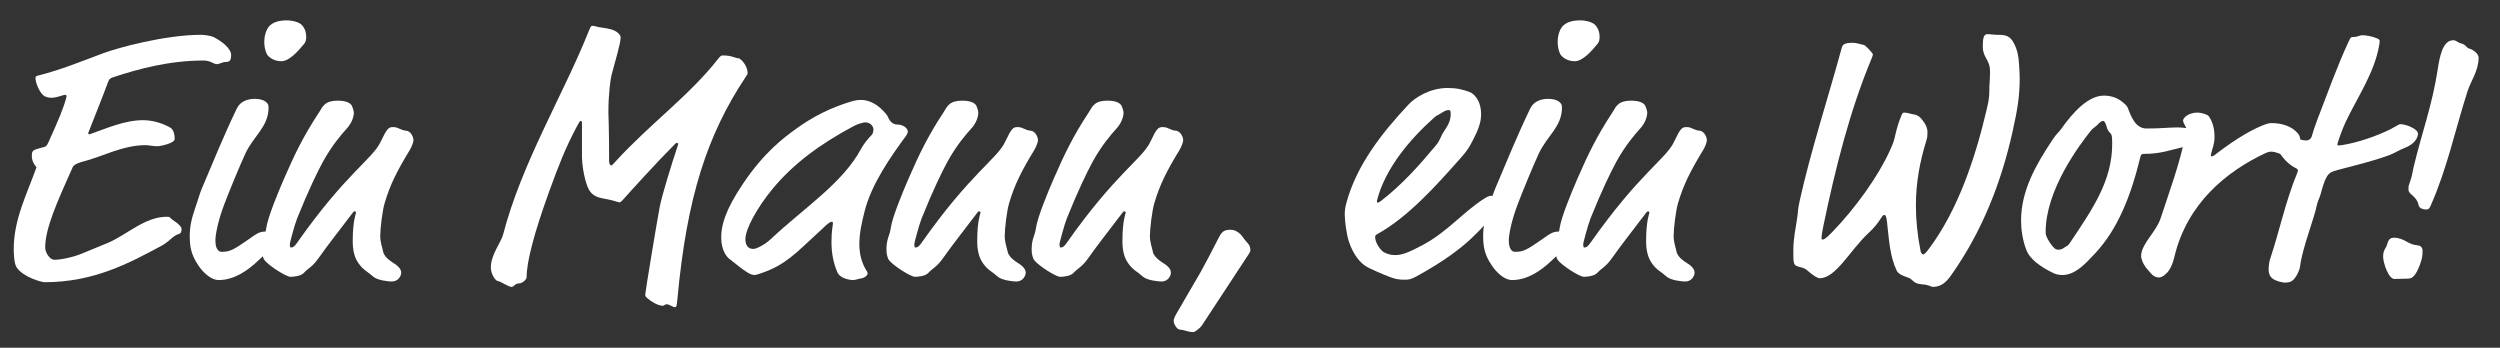 <?xml version="1.0" encoding="iso-8859-1"?>
<!-- Generator: Adobe Illustrator 29.6.1, SVG Export Plug-In . SVG Version: 9.03 Build 0)  -->
<svg version="1.1" id="Warstwa_1" xmlns="http://www.w3.org/2000/svg" xmlns:xlink="http://www.w3.org/1999/xlink" x="0px" y="0px"
	 viewBox="0 0 156.526 21.772" style="enable-background:new 0 0 156.526 21.772;" xml:space="preserve">
<rect x="0" y="0" width="156.526" height="21.772" fill="#333333" stroke="none"/>
<g>
	<path style="fill:#ffffff;" d="M14.13,3.879c-0.204,0-0.362,0.136-0.566,0.136c-0.181,0-0.385-0.226-0.815-0.226
		c-2.128,0-4.099,0.521-5.706,1.064C6.907,4.898,6.839,4.944,6.771,5.125C6.363,6.234,5.956,7.208,5.526,8.318
		c0,0.068,0.022,0.09,0.09,0.09c1.019-0.362,2.196-0.883,3.329-0.883c0.543,0,1.109,0.136,1.698,0.453
		c0.249,0.136,0.294,0.498,0.294,0.725c0,0.272-0.906,0.453-1.087,0.453c-0.271,0-0.543-0.068-0.747-0.068
		c-1.404,0-2.717,0.725-3.872,1.019c-0.181,0.045-0.589,0.159-0.68,0.362c-0.974,2.174-1.721,3.827-1.721,5.027
		c0,0.362,0.317,0.77,0.566,0.77c0.408,0,1.2-0.158,1.834-0.43c0.679-0.294,1.177-0.476,1.54-0.634c1.2-0.521,2.31-1.63,3.668-1.63
		c0.09,0,0.181,0,0.227,0.068c0.09,0.136,0.702,0.43,0.702,0.702c0,0.159-0.045,0.272-0.136,0.294
		c-0.159,0.045-0.317,0.136-0.498,0.294c-0.249,0.227-0.476,0.385-0.611,0.453c-2.061,1.109-4.257,2.287-7.337,2.287
		c-0.158,0-1.313-0.294-1.744-0.929c-0.158-0.227-0.181-0.86-0.181-1.155c0-1.857,0.838-3.464,1.427-5.118
		c-0.068-0.068-0.294-0.317-0.294-0.702c0-0.091,0-0.204,0.045-0.272c0.068-0.113,0.158-0.136,0.657-0.271
		c0.181-0.045,0.226-0.068,0.339-0.317c0.634-1.404,0.951-2.151,1.132-2.853c0-0.09-0.022-0.113-0.09-0.113
		c-0.136,0-0.521,0.181-0.838,0.181c-0.136,0-0.294-0.022-0.431-0.09C2.491,5.872,2.22,5.17,2.22,4.898
		c0-0.113,0.045-0.136,0.136-0.159c1.449-0.362,2.763-0.906,4.099-1.404c0.906-0.34,3.872-1.155,6.136-1.155
		c0.227,0,0.634,0.068,0.77,0.136c0.543,0.272,1.11,0.725,1.11,1.132C14.47,3.789,14.379,3.879,14.13,3.879z"/>
	<path style="fill:#ffffff;" d="M16.024,16.447c-0.476,0.43-1.313,1.087-2.333,1.087c-0.679,0-1.449-0.951-1.698-1.789
		c-0.09-0.317-0.113-0.634-0.113-0.951c0-0.566,0.091-1.064,0.362-1.834c0.159-0.431,0.249-0.815,0.385-1.132
		c0.702-1.653,1.358-3.284,2.196-5.027c0.227-0.476,0.702-0.612,1.132-0.612c0.227,0,0.521,0.045,0.679,0.181
		c0.113,0.091,0.181,0.159,0.181,0.362c0,1.2-0.928,1.767-1.449,2.876c-0.385,0.838-1.019,2.377-1.336,3.215
		c-0.385,1.019-0.543,1.879-0.543,2.219c0,0.204,0.022,0.725,0.408,0.725c0.498,0,0.747-0.136,1.653-0.77
		c0.543-0.385,0.702-0.498,1.064-0.498c0.181,0,0.43,0.045,0.566,0.159s0.136,0.226,0.136,0.317c0,0.249-0.136,0.385-0.362,0.611
		L16.024,16.447z M19.172,2.317c0,0.136-0.022,0.294-0.113,0.408c-0.408,0.498-0.951,1.109-1.449,1.109
		c-0.453,0-0.792-0.249-0.906-0.453c-0.113-0.227-0.158-0.521-0.158-0.77c0-0.317,0.09-0.702,0.294-0.951
		c0.227-0.271,0.634-0.385,1.11-0.385c0.362,0,0.792,0.113,0.951,0.294C19.126,1.819,19.172,2.091,19.172,2.317z"/>
	<path style="fill:#ffffff;" d="M19.981,7.027c0.181-0.271,0.158-0.317,0.362-0.498c0.181-0.159,0.453-0.227,0.792-0.227
		c0.521,0,0.815,0.136,0.906,0.34c0.045,0.113,0.113,0.294,0.113,0.408c0,0.249-0.113,0.656-0.499,1.064
		c-0.249,0.272-0.883,0.997-1.449,2.038c-0.317,0.589-0.86,1.676-1.607,3.533c-0.159,0.407-0.453,1.517-0.453,1.585
		c0,0.09,0,0.227,0.068,0.227c0.136,0,0.227-0.068,0.385-0.294c3.057-4.348,4.732-5.253,5.23-6.318
		c0.408-0.86,0.499-0.928,0.792-0.928c0.34,0,0.453,0.204,0.815,0.226c0.249,0.023,0.453,0.34,0.453,0.611
		c0,0.091-0.113,0.408-0.226,0.589c-0.815,1.336-1.246,2.197-1.585,3.352c-0.136,0.453-0.271,1.585-0.271,2.038
		c0,0.407,0.136,0.747,0.181,0.974c0.068,0.407,0.634,0.702,0.792,0.815c0.181,0.136,0.34,0.294,0.34,0.521
		c0,0.158-0.159,0.543-0.589,0.543c-0.181,0-0.906-0.068-1.178-0.317c-0.317-0.294-0.588-0.385-0.883-0.793
		c-0.272-0.362-0.385-0.838-0.385-1.404c0-1.336,0.204-1.721,0.204-1.789c0-0.045-0.023-0.091-0.068-0.091
		c-0.045,0-0.068,0-0.136,0.091c-0.928,1.223-1.54,1.992-2.083,2.762c-0.476,0.679-0.657,0.657-0.974,0.997
		c-0.181,0.204-0.634,0.249-0.838,0.249c-0.272,0-1.336-0.679-1.63-1.042c-0.091-0.113-0.159-0.408-0.159-0.657
		c0-0.702,0.204-0.86,0.272-1.359c0.09-0.657,0.725-2.196,1.109-3.08C18.463,9.631,18.984,8.544,19.981,7.027z"/>
	<path style="fill:#ffffff;" d="M38.295,4.672c-0.068,0.249-0.204,1.178-0.204,2.378c0,0.181,0.045,0.77,0.045,3.034
		c0,0.181,0.068,0.271,0.136,0.271c0.045,0,0.068-0.022,0.271-0.249c2.083-2.287,4.642-4.144,6.408-6.408
		c0.159-0.204,0.204-0.227,0.317-0.227c0.588,0,0.747,0.181,0.996,0.181c0.068,0,0.543,0.408,0.543,0.929
		c0,0.068-0.022,0.09-0.113,0.226c-2.423,3.646-3.691,7.541-4.28,13.904c-0.045,0.498-0.068,0.521-0.158,0.521
		c-0.159,0-0.317-0.181-0.521-0.181c-0.136,0-0.113,0.091-0.249,0.091c-0.294,0-0.725-0.272-0.906-0.43
		c-0.159-0.136-0.181-0.159-0.181-0.272c0-0.158,0.77-4.8,0.906-5.479c0.136-0.725,0.725-2.627,1.155-3.917
		c0-0.091-0.022-0.091-0.09-0.091c-0.045,0-0.068,0.023-0.113,0.068c-1.11,1.11-2.876,3.057-3.193,3.419
		c-0.204,0.227-0.227,0.227-0.294,0.227s-0.317-0.113-0.815-0.204c-0.385-0.068-0.793-0.136-1.042-0.521
		c-0.181-0.272-0.43-1.087-0.476-2.061V7.684c0-0.068-0.022-0.113-0.068-0.113c-0.068,0-0.09,0.045-0.271,0.385
		c-0.702,1.313-1.155,2.491-1.721,4.053c-0.951,2.626-1.404,4.393-1.404,5.344c0,0.159-0.294,0.385-0.43,0.385
		c-0.34,0-0.34,0.226-0.521,0.226s-0.702-0.362-0.838-0.362c-0.158,0-0.453-0.453-0.453-0.838c0-0.837,0.634-1.562,0.77-2.083
		c1.155-4.461,3.781-8.786,5.321-12.635c0.136-0.34,0.181-0.43,0.249-0.43c0.227,0,0.227,0.068,0.611,0.113
		c0.362,0.045,0.792,0.113,1.042,0.362c0.091,0.09,0.136,0.181,0.136,0.249C38.861,2.725,38.476,3.97,38.295,4.672z"/>
	<path style="fill:#ffffff;" d="M56.159,7.797c0.113,0,0.453,0.022,0.634,0.294c0.045,0.068,0.045,0.09,0.045,0.136
		c0,0.091-0.045,0.181-0.091,0.249c-0.996,1.359-2.196,3.057-2.626,4.801c-0.159,0.634-0.317,1.313-0.317,2.015
		c0,0.589,0.136,1.178,0.475,1.698c0.023,0.045,0.045,0.091,0.045,0.136c0,0.045-0.09,0.272-0.476,0.317
		c-0.136,0.022-0.294,0.09-0.43,0.09c-0.339,0-0.838-0.158-0.974-0.453c-0.294-0.657-0.385-1.313-0.385-1.947
		c0-0.68,0.09-1.064,0.09-1.132c0-0.091,0-0.113-0.09-0.113c-0.091,0-0.294,0.159-0.543,0.408l-1.223,1.132
		c-1.177,1.11-1.902,1.427-2.694,1.698c-0.136,0.045-0.272,0.091-0.362,0.091c-0.249,0-0.521-0.159-1.585-1.019
		c-0.113-0.09-0.498-0.476-0.498-1.336c0-0.747,0.249-1.698,1.359-3.351c1.336-1.993,2.582-2.898,3.261-3.397
		c1.109-0.815,2.287-1.404,3.623-1.789c0.158-0.045,0.339-0.068,0.498-0.068c0.521,0,0.974,0.25,1.381,0.657
		c0.113,0.113,0.294,0.317,0.34,0.453C55.706,7.593,55.91,7.797,56.159,7.797z M53.464,7.888c-2.128,1.132-3.804,2.377-5.095,3.94
		c-0.951,1.155-1.699,2.491-1.699,3.147c0,0.271,0.091,0.611,0.499,0.611c0.181,0,0.702-0.249,1.109-0.634
		c2.106-1.97,4.483-3.487,5.638-5.638c0.159-0.294,0.408-0.611,0.657-0.86c0.068-0.068,0.113-0.204,0.113-0.34
		c0-0.158-0.136-0.453-0.521-0.453C54.098,7.661,53.759,7.729,53.464,7.888z"/>
	<path style="fill:#ffffff;" d="M59.079,7.027c0.182-0.271,0.159-0.317,0.362-0.498c0.182-0.159,0.453-0.227,0.793-0.227
		c0.521,0,0.815,0.136,0.906,0.34c0.045,0.113,0.113,0.294,0.113,0.408c0,0.249-0.113,0.656-0.498,1.064
		c-0.249,0.272-0.883,0.997-1.449,2.038c-0.317,0.589-0.86,1.676-1.607,3.533c-0.159,0.407-0.453,1.517-0.453,1.585
		c0,0.09,0,0.227,0.068,0.227c0.136,0,0.227-0.068,0.385-0.294c3.057-4.348,4.732-5.253,5.23-6.318
		c0.408-0.86,0.498-0.928,0.792-0.928c0.34,0,0.453,0.204,0.815,0.226c0.249,0.023,0.453,0.34,0.453,0.611
		c0,0.091-0.113,0.408-0.226,0.589c-0.815,1.336-1.246,2.197-1.585,3.352c-0.136,0.453-0.271,1.585-0.271,2.038
		c0,0.407,0.136,0.747,0.181,0.974c0.068,0.407,0.634,0.702,0.792,0.815c0.181,0.136,0.34,0.294,0.34,0.521
		c0,0.158-0.159,0.543-0.589,0.543c-0.181,0-0.906-0.068-1.178-0.317c-0.317-0.294-0.588-0.385-0.883-0.793
		c-0.272-0.362-0.385-0.838-0.385-1.404c0-1.336,0.204-1.721,0.204-1.789c0-0.045-0.023-0.091-0.068-0.091
		c-0.045,0-0.068,0-0.136,0.091c-0.928,1.223-1.54,1.992-2.083,2.762c-0.476,0.679-0.657,0.657-0.974,0.997
		c-0.181,0.204-0.634,0.249-0.838,0.249c-0.272,0-1.336-0.679-1.63-1.042c-0.091-0.113-0.159-0.408-0.159-0.657
		c0-0.702,0.204-0.86,0.272-1.359c0.09-0.657,0.725-2.196,1.109-3.08C57.562,9.631,58.083,8.544,59.079,7.027z"/>
	<path style="fill:#ffffff;" d="M68.172,7.027c0.181-0.271,0.158-0.317,0.362-0.498c0.181-0.159,0.453-0.227,0.792-0.227
		c0.521,0,0.815,0.136,0.906,0.34c0.045,0.113,0.113,0.294,0.113,0.408c0,0.249-0.113,0.656-0.499,1.064
		c-0.249,0.272-0.883,0.997-1.449,2.038c-0.317,0.589-0.86,1.676-1.607,3.533c-0.159,0.407-0.453,1.517-0.453,1.585
		c0,0.09,0,0.227,0.068,0.227c0.136,0,0.227-0.068,0.385-0.294c3.057-4.348,4.732-5.253,5.23-6.318
		c0.408-0.86,0.499-0.928,0.792-0.928c0.34,0,0.453,0.204,0.815,0.226c0.249,0.023,0.453,0.34,0.453,0.611
		c0,0.091-0.113,0.408-0.226,0.589c-0.815,1.336-1.246,2.197-1.585,3.352c-0.136,0.453-0.271,1.585-0.271,2.038
		c0,0.407,0.136,0.747,0.181,0.974c0.068,0.407,0.634,0.702,0.792,0.815c0.181,0.136,0.34,0.294,0.34,0.521
		c0,0.158-0.159,0.543-0.589,0.543c-0.181,0-0.906-0.068-1.178-0.317c-0.317-0.294-0.588-0.385-0.883-0.793
		c-0.272-0.362-0.385-0.838-0.385-1.404c0-1.336,0.204-1.721,0.204-1.789c0-0.045-0.023-0.091-0.068-0.091
		c-0.045,0-0.068,0-0.136,0.091c-0.928,1.223-1.54,1.992-2.083,2.762c-0.476,0.679-0.657,0.657-0.974,0.997
		c-0.181,0.204-0.634,0.249-0.838,0.249c-0.272,0-1.336-0.679-1.63-1.042c-0.091-0.113-0.159-0.408-0.159-0.657
		c0-0.702,0.204-0.86,0.272-1.359c0.09-0.657,0.725-2.196,1.109-3.08C66.655,9.631,67.176,8.544,68.172,7.027z"/>
	<path style="fill:#ffffff;" d="M76.316,14.862c0.204-0.385,0.339-0.476,0.747-0.476c0.249,0,0.543,0.159,0.747,0.453
		c0.272,0.407,0.476,0.453,0.476,0.815c0,0.068-0.022,0.136-0.068,0.204l-2.944,4.483c-0.158,0.249-0.498,0.453-0.543,0.453
		c-0.113,0-0.294-0.022-0.43-0.068c-0.068-0.022-0.339-0.09-0.43-0.09c-0.181,0-0.385-0.362-0.385-0.521
		c0-0.068,0-0.181,0.158-0.453l1.54-2.649C75.365,16.696,76.022,15.451,76.316,14.862z"/>
	<path style="fill:#ffffff;" d="M87.907,17.511c-0.271,0-0.498-0.023-0.86-0.159c-0.498-0.181-1.291-0.543-1.449-0.634
		c-0.453-0.249-0.883-0.815-1.132-1.562c-0.158-0.453-0.271-1.313-0.271-1.744c0-0.204,0.022-0.43,0.113-0.747
		c0.634-2.31,2.174-4.303,3.895-6.137c0.385-0.408,1.313-1.019,2.423-1.019c0.612,0,0.929,0.091,1.381,0.249
		c0.249,0.091,0.725,0.498,0.725,1.404c0,0.588-0.249,1.087-0.521,1.63c-0.227,0.453-0.408,0.702-0.725,1.064
		c-1.562,1.766-3.329,3.736-5.253,4.801c-0.113,0.068-0.136,0.113-0.136,0.181c0,0.362,0.34,0.837,0.543,0.951
		c0.25,0.136,0.476,0.181,0.702,0.181c0.385,0,0.725-0.09,1.744-0.634c1.562-0.838,2.514-2.061,3.872-2.921
		c0.249-0.158,0.362-0.158,0.453-0.158c0.136,0,0.453,0.227,0.453,0.453c0,0.204-0.022,0.227-0.022,0.294
		c0,0.091,0,0.227-0.113,0.317c-1.087,0.928-1.562,2.061-5.004,3.962C88.314,17.511,88.201,17.511,87.907,17.511z M90.828,7.163
		c0-0.182,0-0.272-0.136-0.272c-0.136,0-0.271,0.068-0.475,0.204c-0.25,0.159-0.227,0.091-0.453,0.294
		c-1.472,1.313-3.057,3.17-3.555,5.186c0,0.091,0.023,0.113,0.045,0.113c0.045,0,0.09-0.022,0.159-0.068
		c1.336-1.019,2.445-2.265,3.464-3.487c0.34-0.408,0.249-0.476,0.543-0.928C90.647,7.865,90.828,7.57,90.828,7.163z"/>
	<path style="fill:#ffffff;" d="M97.005,16.447c-0.476,0.43-1.313,1.087-2.333,1.087c-0.679,0-1.449-0.951-1.698-1.789
		c-0.09-0.317-0.113-0.634-0.113-0.951c0-0.566,0.091-1.064,0.362-1.834c0.159-0.431,0.249-0.815,0.385-1.132
		c0.702-1.653,1.358-3.284,2.196-5.027c0.227-0.476,0.702-0.612,1.132-0.612c0.227,0,0.521,0.045,0.679,0.181
		c0.113,0.091,0.181,0.159,0.181,0.362c0,1.2-0.928,1.767-1.449,2.876c-0.385,0.838-1.019,2.377-1.336,3.215
		c-0.385,1.019-0.543,1.879-0.543,2.219c0,0.204,0.022,0.725,0.408,0.725c0.498,0,0.747-0.136,1.653-0.77
		c0.543-0.385,0.702-0.498,1.064-0.498c0.181,0,0.43,0.045,0.566,0.159s0.136,0.226,0.136,0.317c0,0.249-0.136,0.385-0.362,0.611
		L97.005,16.447z M100.152,2.317c0,0.136-0.022,0.294-0.113,0.408c-0.408,0.498-0.951,1.109-1.449,1.109
		c-0.453,0-0.792-0.249-0.906-0.453c-0.113-0.227-0.158-0.521-0.158-0.77c0-0.317,0.09-0.702,0.294-0.951
		c0.227-0.271,0.634-0.385,1.11-0.385c0.362,0,0.792,0.113,0.951,0.294C100.107,1.819,100.152,2.091,100.152,2.317z"/>
	<path style="fill:#ffffff;" d="M100.961,7.027c0.181-0.271,0.158-0.317,0.362-0.498c0.181-0.159,0.453-0.227,0.792-0.227
		c0.521,0,0.815,0.136,0.906,0.34c0.045,0.113,0.113,0.294,0.113,0.408c0,0.249-0.113,0.656-0.499,1.064
		c-0.249,0.272-0.883,0.997-1.449,2.038c-0.317,0.589-0.86,1.676-1.607,3.533c-0.159,0.407-0.453,1.517-0.453,1.585
		c0,0.09,0,0.227,0.068,0.227c0.136,0,0.227-0.068,0.385-0.294c3.057-4.348,4.732-5.253,5.23-6.318
		c0.408-0.86,0.499-0.928,0.792-0.928c0.34,0,0.453,0.204,0.815,0.226c0.249,0.023,0.453,0.34,0.453,0.611
		c0,0.091-0.113,0.408-0.226,0.589c-0.815,1.336-1.246,2.197-1.585,3.352c-0.136,0.453-0.271,1.585-0.271,2.038
		c0,0.407,0.136,0.747,0.181,0.974c0.068,0.407,0.634,0.702,0.792,0.815c0.181,0.136,0.34,0.294,0.34,0.521
		c0,0.158-0.159,0.543-0.589,0.543c-0.181,0-0.906-0.068-1.178-0.317c-0.317-0.294-0.588-0.385-0.883-0.793
		c-0.272-0.362-0.385-0.838-0.385-1.404c0-1.336,0.204-1.721,0.204-1.789c0-0.045-0.023-0.091-0.068-0.091
		c-0.045,0-0.068,0-0.136,0.091c-0.928,1.223-1.54,1.992-2.083,2.762c-0.476,0.679-0.657,0.657-0.974,0.997
		c-0.181,0.204-0.634,0.249-0.838,0.249c-0.272,0-1.336-0.679-1.63-1.042c-0.091-0.113-0.159-0.408-0.159-0.657
		c0-0.702,0.204-0.86,0.272-1.359c0.09-0.657,0.725-2.196,1.109-3.08C99.444,9.631,99.965,8.544,100.961,7.027z"/>
	<path style="fill:#ffffff;" d="M126.409,3.97c0.023,0.317,0.045,0.657,0.045,0.906c0,1.155-0.136,1.97-0.453,3.396
		c-0.702,3.147-1.902,6.227-3.827,8.944c-0.271,0.385-0.589,0.747-1.155,0.747c-0.113,0-0.249-0.136-0.657-0.158
		c-0.34-0.023-0.498-0.113-0.702-0.317c-0.158-0.158-0.747-0.204-0.905-0.543c-0.431-0.906-0.476-1.857-0.612-3.08
		c-0.045-0.385-0.113-0.407-0.158-0.407c-0.068,0-0.113,0.045-0.204,0.181c-0.226,0.362-0.43,0.611-0.792,0.951
		c-1.132,1.042-2.038,2.831-3.057,2.831c-0.136,0-0.431-0.181-0.815-0.521c-0.249-0.227-0.725-0.136-0.792-0.43
		c-0.045-0.181-0.045-0.272-0.045-0.77c0-0.748,0.136-1.359,0.227-1.947c0.091-0.543,0.022-0.521,0.181-1.223
		c0.702-3.147,1.766-6.385,2.604-9.465c0.068-0.249,0.113-0.385,0.702-0.385c0.249,0,0.476,0.091,0.702,0.136
		c0.113,0.022,0.566,0.521,0.566,0.588s-0.045,0.159-0.068,0.227c-1.381,3.306-2.287,6.929-3.035,10.529
		c-0.09,0.43-0.113,0.657-0.113,0.725c0,0.091,0.022,0.113,0.068,0.113c0.045,0,0.181-0.022,0.588-0.453
		c1.472-1.517,2.898-3.51,3.623-5.118c0.227-0.498,0.249-0.566,0.362-1.064c0.091-0.407,0.227-0.815,0.362-1.132
		c0.068-0.159,0.091-0.181,0.181-0.181c0.181,0,0.43,0.09,0.589,0.113c0.181,0.022,0.317,0.09,0.476,0.271
		c0.272,0.317,0.385,0.589,0.385,0.838c0,0.271-0.022,0.385-0.068,0.521c-0.407,1.313-0.657,2.627-0.657,4.076
		c0,0.883,0.091,1.834,0.294,2.853c0.023,0.113,0.091,0.204,0.159,0.204c0.09,0,0.204-0.136,0.339-0.317
		c1.857-2.468,2.944-5.751,3.668-8.876c0.113-0.476,0.136-0.747,0.136-0.996c0-0.566,0.045-0.634,0.045-1.291
		c0-0.702-0.453-0.837-0.453-1.517c0-0.521,0.045-0.792,0.294-0.792c0.181,0,0.362,0.045,0.679,0.045
		c0.43,0,0.747,0.045,0.996,0.566C126.318,3.155,126.386,3.562,126.409,3.97z"/>
	<path style="fill:#ffffff;" d="M134.397,8.046c0.906,0,1.427-0.068,1.947-0.068c0.725,0,1.404,0.227,1.404,0.589
		c0,0.294-0.566,0.362-0.634,0.476c-0.045,0.09-0.09,0.113-0.249,0.136c-0.453,0.068-1.109,0.294-1.698,0.385
		c-0.453,0.068-0.725,0.068-0.883,0.068c-0.181,0-0.227,0.023-0.271,0.181c-0.589,2.423-1.404,4.529-2.854,6.069
		c-0.634,0.679-1.245,1.336-2.038,1.336c-0.204,0-0.408-0.045-0.543-0.113c-0.86-0.408-1.495-0.906-1.698-1.427
		c-0.249-0.634-0.34-1.313-0.34-1.879c0-1.856,0.928-3.487,1.97-5.049c0.317-0.476,0.317-0.362,0.543-0.68
		c0.725-1.019,1.675-2.083,2.672-2.083c0.362,0,0.815,0.091,1.2,0.43c0.181,0.159,0.249,0.204,0.317,0.385
		C133.446,7.367,133.74,8.046,134.397,8.046z M131.906,7.956c-0.068-0.227-0.136-0.385-0.227-0.385c-0.09,0-0.227,0.091-0.339,0.227
		c-0.091,0.113-0.317,0.227-0.431,0.385c-0.702,0.883-2.83,3.691-2.83,6.34c0,0.068,0,0.159,0.068,0.317
		c0.068,0.181,0.339,0.611,0.543,0.747c0.068,0.045,0.136,0.045,0.204,0.045c0.227,0,0.34-0.136,0.43-0.181
		c0.159-0.068,0.204-0.136,0.385-0.408c1.313-1.97,2.536-3.736,2.536-6.023c0-0.09,0-0.362-0.022-0.476
		c-0.022-0.158-0.068-0.181-0.136-0.249C131.974,8.182,131.929,8.046,131.906,7.956z"/>
	<path style="fill:#ffffff;" d="M138.652,8.567c0,0.249-0.045,0.498-0.136,0.77c-0.068,0.271-0.09,0.317-0.09,0.362
		c0,0.068,0,0.09,0.068,0.09c0.022,0,0.113-0.022,0.294-0.181c1.245-0.951,2.332-1.585,3.147-1.857
		c0.068-0.022,0.204-0.045,0.271-0.045c0.634,0,1.269,0.182,1.653,0.634c0.09,0.09,0.158,0.249,0.158,0.385
		c0,0.702-0.611,0.997-0.792,0.997c-0.339,0-0.702-0.227-1.019-0.227c-0.068,0-0.158,0-0.362,0.091
		c-2.468,1.155-4.914,3.17-5.706,6.499c-0.159,0.679-0.408,0.974-0.566,1.087c-0.113,0.136-0.317,0.204-0.408,0.204
		c-0.362-0.023-0.521-0.294-0.679-0.476c-0.227-0.227-0.408-0.589-0.43-0.861c0-0.77,0.951-1.517,1.223-2.377
		c0.566-1.721,1.2-3.419,1.562-5.231c0.022-0.204,0.045-0.317,0.045-0.362c0-0.136-0.181-0.317-0.204-0.521
		c0-0.181,0.362-0.498,0.883-0.498c0.317,0,0.679,0.136,0.747,0.249C138.516,7.616,138.652,8.023,138.652,8.567z"/>
	<path style="fill:#ffffff;" d="M146.862,7.638c-0.227,0.476-0.521,1.336-0.521,1.404c0,0.045,0.045,0.068,0.091,0.068
		c0.068,0,0.34-0.045,0.566-0.091c0.997-0.204,2.287-0.679,3.035-1.132c0.113-0.068,0.204-0.113,0.249-0.113
		c0.385,0,1.109,0.317,1.109,0.588c0,0.294-0.249,0.657-0.747,0.861c-0.611,0.249-0.611,0.317-1.019,0.476
		c-1.11,0.43-3.034,0.86-3.51,1.019c-0.204,0.068-0.34,0.181-0.43,0.34c-0.181,0.317-0.294,0.747-0.385,1.087
		c-0.068,0.249-0.204,0.476-0.249,0.725c-0.136,0.747-0.906,2.672-1.042,3.804c-0.022,0.204-0.249,0.792-0.566,0.951
		c-0.09,0.045-0.249,0.068-0.339,0.068c-0.272,0-0.634-0.113-0.815-0.249s-0.249-0.34-0.249-0.543c0-0.181,0.023-0.476,0.091-0.679
		c0.566-1.676,0.974-3.646,1.698-5.39c0.022-0.068,0.045-0.113,0.045-0.158c0-0.045-0.023-0.091-0.113-0.136
		c-0.815-0.407-0.951-0.996-1.472-1.426c-0.113-0.091-0.113-0.204-0.113-0.272c0-0.158,0.09-0.204,0.271-0.294
		c0.136-0.068,0.249-0.113,0.453-0.113c0.498,0,1.064,0.362,1.472,0.362c0.204,0,0.34-0.113,0.385-0.317
		c0.068-0.249,0.181-0.588,0.362-1.064c0.543-1.381,1.155-3.147,1.925-4.801c0.136-0.294,0.159-0.294,0.249-0.294
		c0.362,0,0.408-0.113,0.634-0.113c0.204,0,0.588,0.068,0.86,0.181c0.113,0.045,0.204,0.091,0.204,0.159
		c0,0.045,0,0.113-0.022,0.249C148.674,4.559,147.587,6.099,146.862,7.638z"/>
	<path style="fill:#ffffff;" d="M151.677,15.7c0,0.204,0,0.43-0.159,0.86c-0.159,0.408-0.362,0.883-0.725,0.883
		c-0.159,0-0.34,0.022-0.883,0.022c-0.362,0-0.702-0.996-0.702-1.404c0-0.249,0.045-0.362,0.204-0.634
		c0.091-0.158,0.068-0.543,0.476-0.543c0.634,0,0.86,0.43,1.472,0.476C151.609,15.383,151.677,15.541,151.677,15.7z M155.187,3.608
		c0,0.837-0.499,1.472-0.702,2.128c-0.792,2.491-1.268,4.8-2.287,7.11c-0.09,0.204-0.136,0.271-0.294,0.271
		c-0.317,0-0.453-0.158-0.476-0.271c-0.113-0.589-0.634-0.657-0.634-0.974c0-0.159,0-0.227,0.068-0.408
		c0.159-0.408,0.159-0.589,0.249-0.974c0.521-2.197,1.178-3.917,1.517-6.159c0.113-0.725,0.294-1.812,0.974-1.812
		c0.182,0,0.294,0.158,0.499,0.204c0.294,0.068,0.317,0.271,0.498,0.317C154.915,3.132,155.187,3.404,155.187,3.608z"/>
</g>
</svg>
